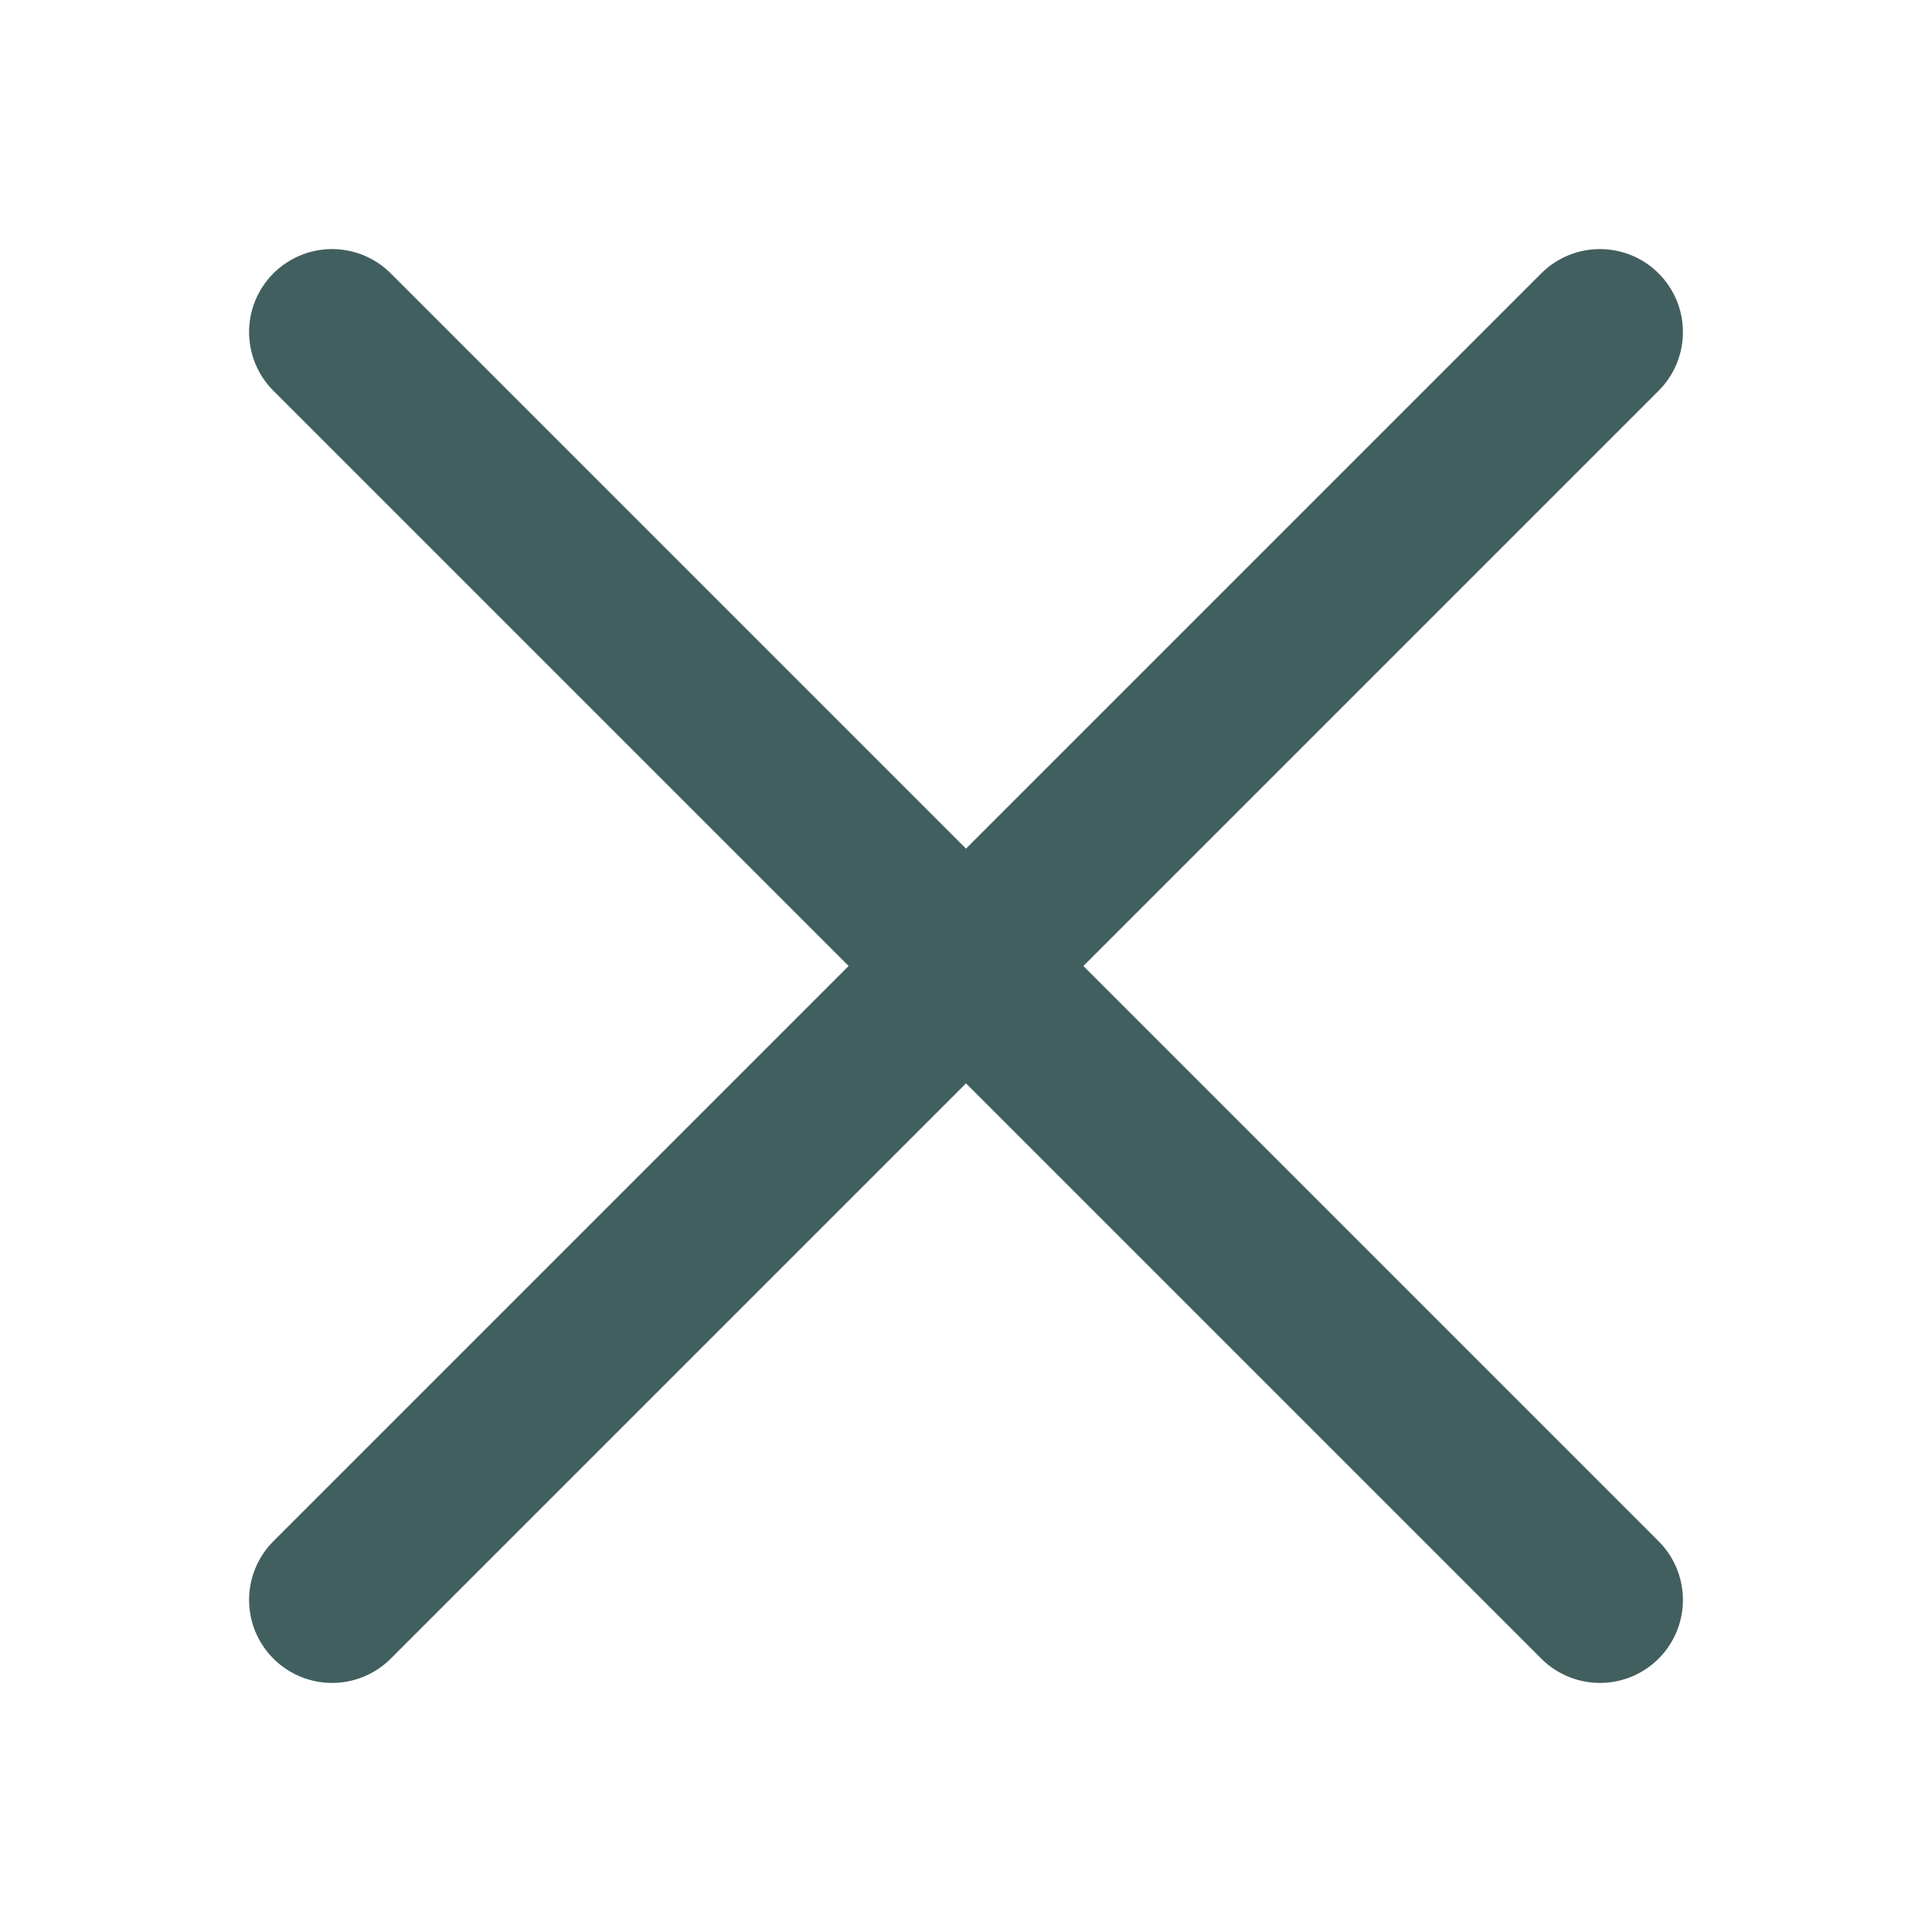 <svg width="25" height="25" viewBox="0 0 25 25" fill="none" xmlns="http://www.w3.org/2000/svg">
<path d="M4.297 4.297L20.703 20.703" stroke="#425F60" stroke-width="2.148" stroke-linecap="round"/>
<path d="M4.297 20.703L20.703 4.297" stroke="#425F60" stroke-width="2.148" stroke-linecap="round"/>
</svg>
